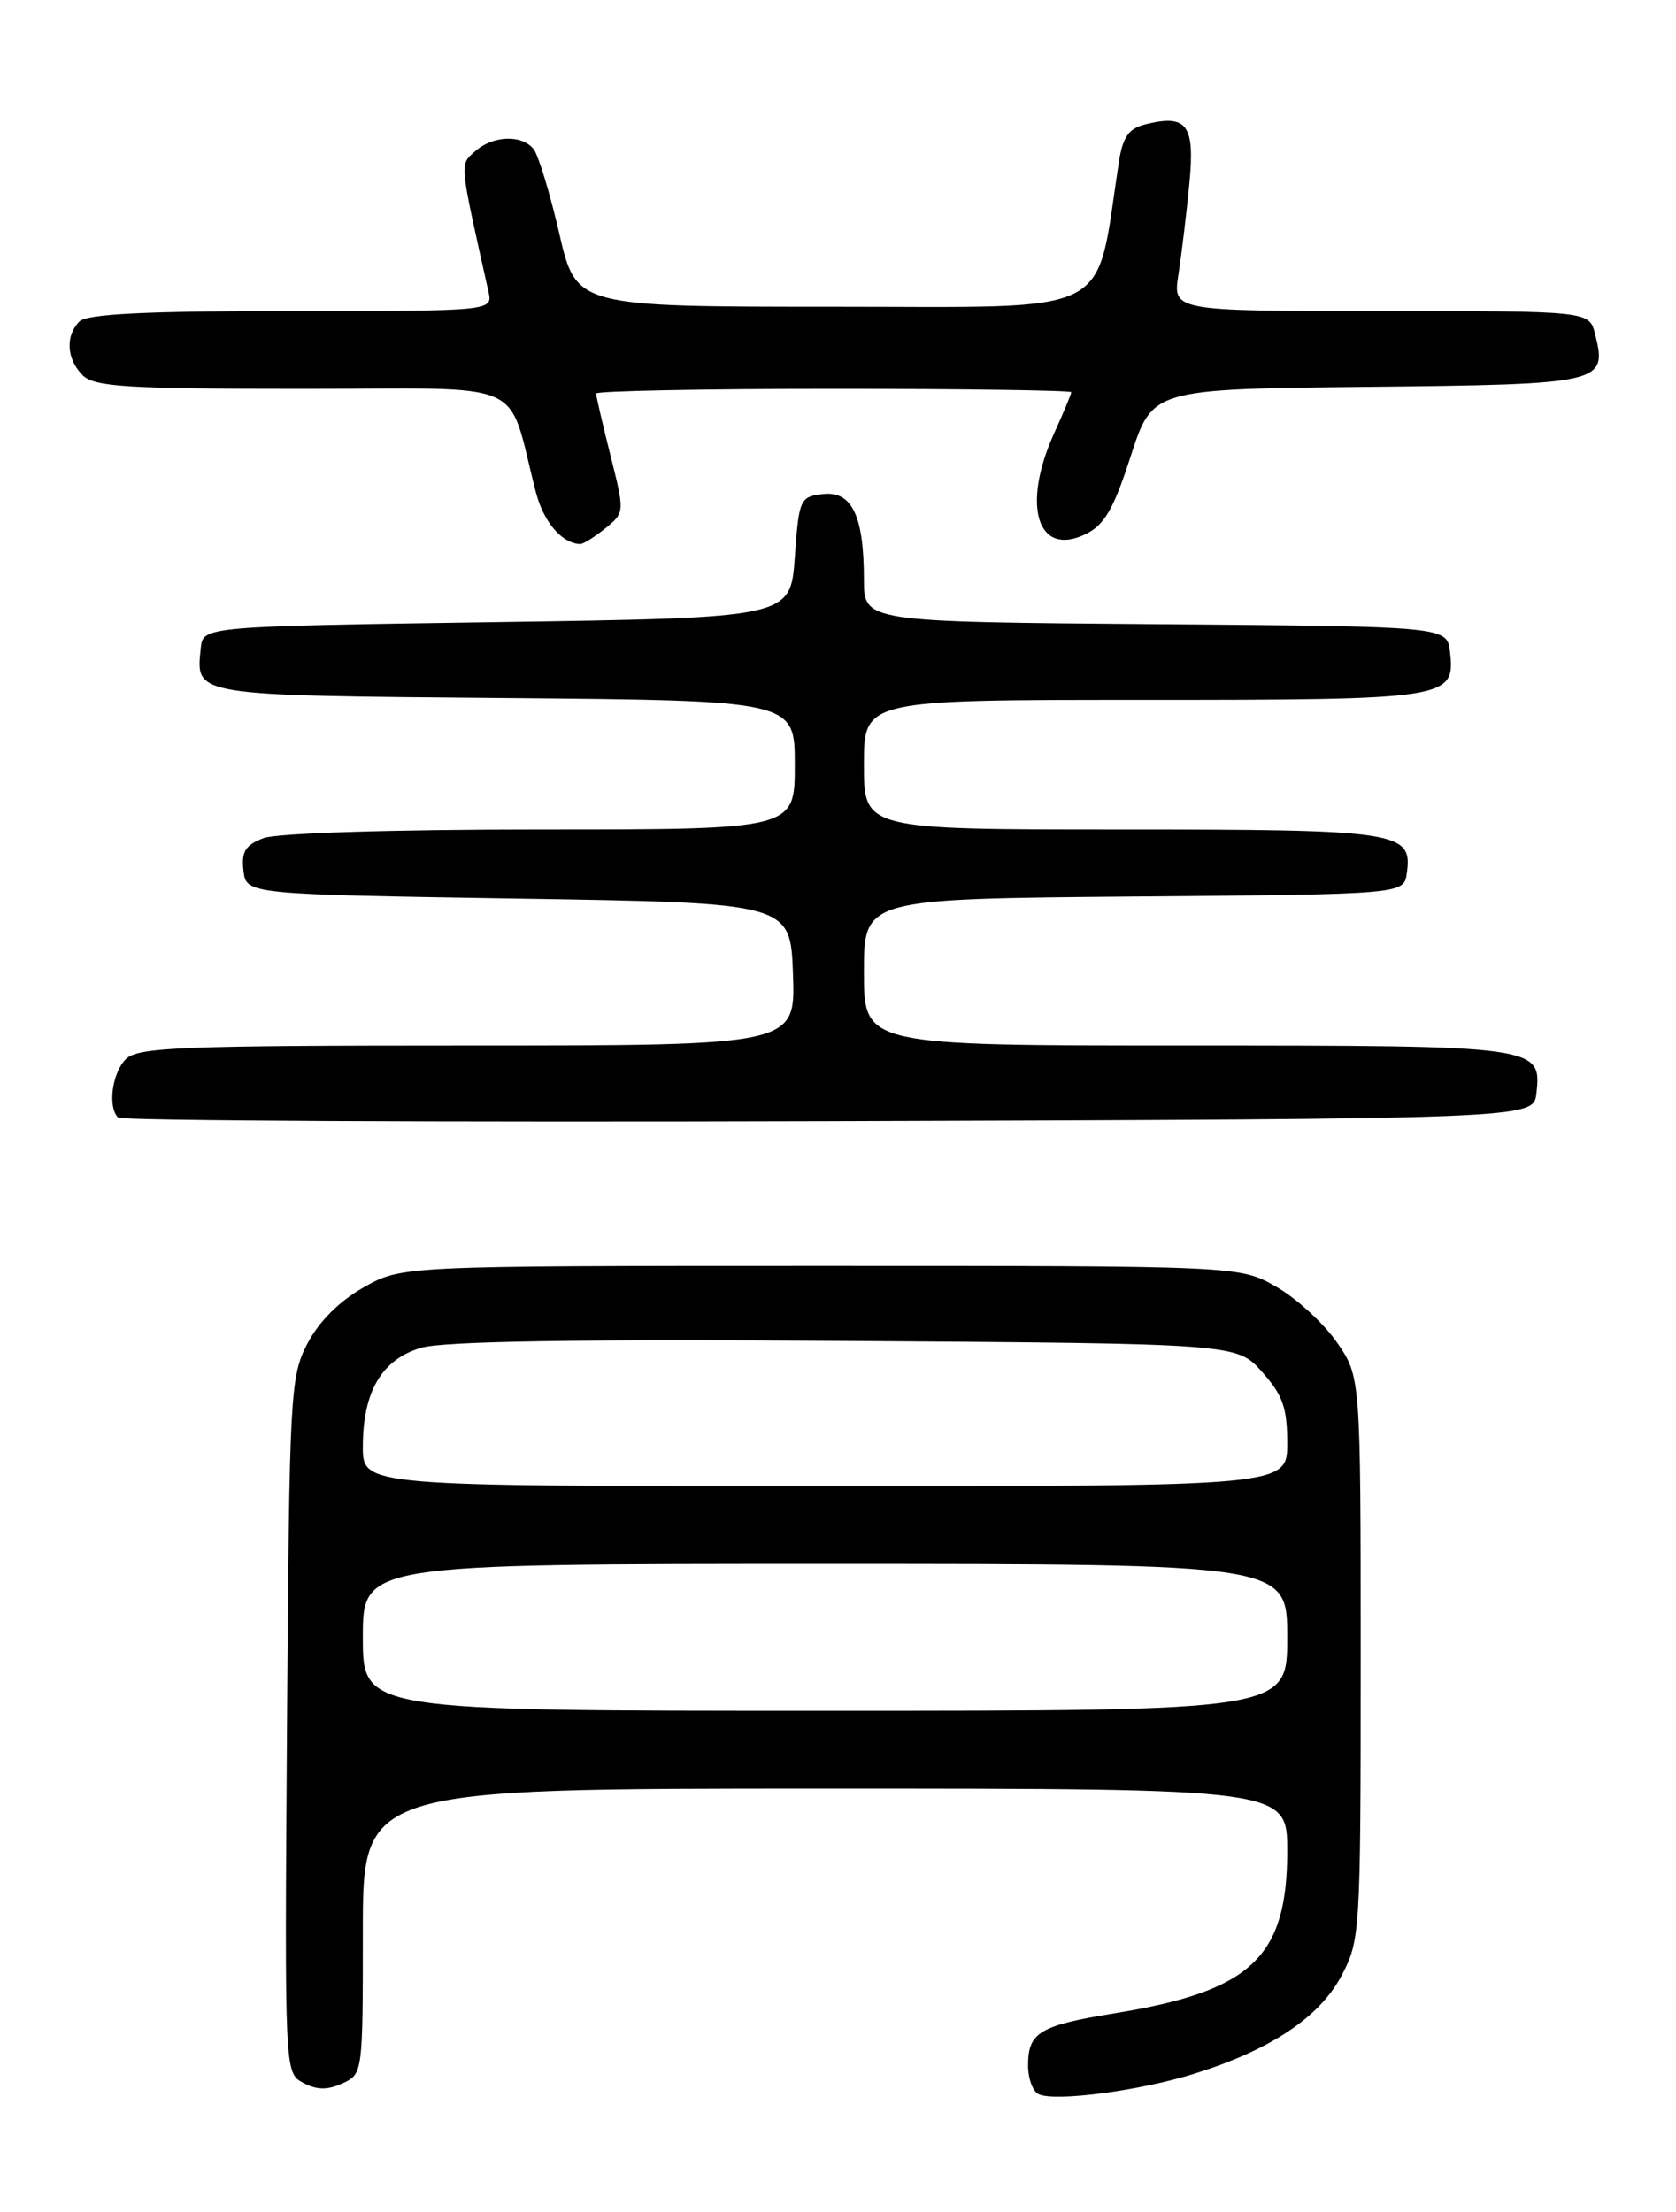 <?xml version="1.0" encoding="UTF-8" standalone="no"?>
<!DOCTYPE svg PUBLIC "-//W3C//DTD SVG 1.1//EN" "http://www.w3.org/Graphics/SVG/1.1/DTD/svg11.dtd" >
<svg xmlns="http://www.w3.org/2000/svg" xmlns:xlink="http://www.w3.org/1999/xlink" version="1.1" viewBox="0 0 194 256">
 <g >
 <path fill="currentColor"
d=" M 138.20 240.01 C 147.01 237.27 152.69 233.51 155.25 228.71 C 157.45 224.59 157.50 223.79 157.50 191.92 C 157.50 159.33 157.50 159.33 154.74 155.34 C 153.22 153.15 150.07 150.26 147.74 148.93 C 143.50 146.50 143.50 146.50 95.00 146.50 C 46.50 146.50 46.50 146.50 42.08 149.00 C 39.27 150.59 36.91 152.95 35.58 155.50 C 33.59 159.33 33.49 161.20 33.22 199.70 C 32.94 239.89 32.94 239.89 35.09 241.05 C 36.67 241.89 37.90 241.91 39.63 241.12 C 41.99 240.05 42.00 239.94 42.00 223.52 C 42.00 207.00 42.00 207.00 95.50 207.00 C 149.00 207.00 149.00 207.00 149.00 214.25 C 148.99 226.55 144.84 230.45 129.00 233.01 C 120.32 234.42 119.00 235.22 119.00 239.04 C 119.00 240.58 119.56 242.08 120.25 242.38 C 122.22 243.25 131.93 241.97 138.20 240.01 Z  M 177.84 126.55 C 178.46 121.04 178.14 121.00 137.31 121.00 C 100.00 121.00 100.00 121.00 100.00 112.51 C 100.00 104.03 100.00 104.03 131.25 103.76 C 162.50 103.50 162.50 103.50 162.84 101.06 C 163.53 96.24 161.97 96.00 129.81 96.00 C 100.00 96.00 100.00 96.00 100.00 88.50 C 100.00 81.00 100.00 81.00 132.31 81.00 C 167.74 81.00 168.45 80.89 167.84 75.45 C 167.50 72.50 167.50 72.50 133.75 72.24 C 100.00 71.97 100.00 71.97 100.00 67.05 C 100.00 59.68 98.61 56.80 95.25 57.18 C 92.60 57.49 92.48 57.75 92.00 64.50 C 91.50 71.50 91.50 71.50 57.50 72.00 C 23.50 72.50 23.50 72.50 23.24 75.00 C 22.66 80.57 22.11 80.48 58.46 80.79 C 92.00 81.08 92.00 81.08 92.00 88.54 C 92.00 96.00 92.00 96.00 62.57 96.00 C 45.35 96.00 32.04 96.42 30.50 97.00 C 28.40 97.80 27.93 98.56 28.18 100.75 C 28.50 103.50 28.50 103.50 60.00 104.00 C 91.50 104.50 91.50 104.50 91.79 112.75 C 92.08 121.00 92.08 121.00 54.11 121.00 C 20.93 121.00 15.94 121.20 14.57 122.57 C 12.97 124.17 12.45 128.12 13.67 129.34 C 14.04 129.71 51.05 129.90 95.92 129.76 C 177.50 129.50 177.50 129.50 177.84 126.55 Z  M 70.05 61.16 C 72.32 59.32 72.32 59.31 70.66 52.70 C 69.75 49.07 69.00 45.84 69.00 45.54 C 69.00 45.25 81.38 45.00 96.50 45.00 C 111.62 45.00 124.00 45.18 124.00 45.39 C 124.00 45.61 123.11 47.74 122.02 50.14 C 118.22 58.52 120.08 64.52 125.64 61.83 C 127.84 60.77 128.89 58.96 130.89 52.77 C 133.40 45.03 133.40 45.03 158.34 44.77 C 185.60 44.48 186.06 44.37 184.63 38.65 C 183.96 36.00 183.96 36.00 159.85 36.00 C 135.74 36.00 135.74 36.00 136.41 31.75 C 136.77 29.41 137.34 24.70 137.67 21.27 C 138.33 14.41 137.41 13.18 132.54 14.40 C 130.64 14.88 129.96 15.86 129.51 18.76 C 126.72 36.95 129.57 35.50 96.59 35.50 C 66.69 35.50 66.69 35.50 64.73 27.00 C 63.65 22.32 62.31 17.94 61.76 17.25 C 60.39 15.54 57.01 15.68 54.97 17.53 C 53.19 19.13 53.14 18.54 56.54 33.75 C 57.04 36.00 57.04 36.00 33.72 36.00 C 16.92 36.00 10.06 36.34 9.20 37.20 C 7.54 38.86 7.70 41.56 9.57 43.43 C 10.91 44.77 14.65 45.00 35.03 45.00 C 61.74 45.00 58.56 43.59 62.03 56.97 C 62.92 60.41 65.01 62.87 67.14 62.97 C 67.49 62.99 68.80 62.17 70.05 61.16 Z  M 42.00 189.50 C 42.00 181.00 42.00 181.00 95.50 181.00 C 149.00 181.00 149.00 181.00 149.00 189.50 C 149.00 198.00 149.00 198.00 95.50 198.00 C 42.00 198.00 42.00 198.00 42.00 189.50 Z  M 42.00 167.45 C 42.00 161.04 44.19 157.32 48.76 155.98 C 51.31 155.23 66.95 154.98 97.83 155.19 C 143.17 155.50 143.17 155.50 146.08 158.77 C 148.48 161.45 149.00 162.92 149.00 167.02 C 149.00 172.00 149.00 172.00 95.50 172.00 C 42.00 172.00 42.00 172.00 42.00 167.45 Z "/>
</g>
</svg>